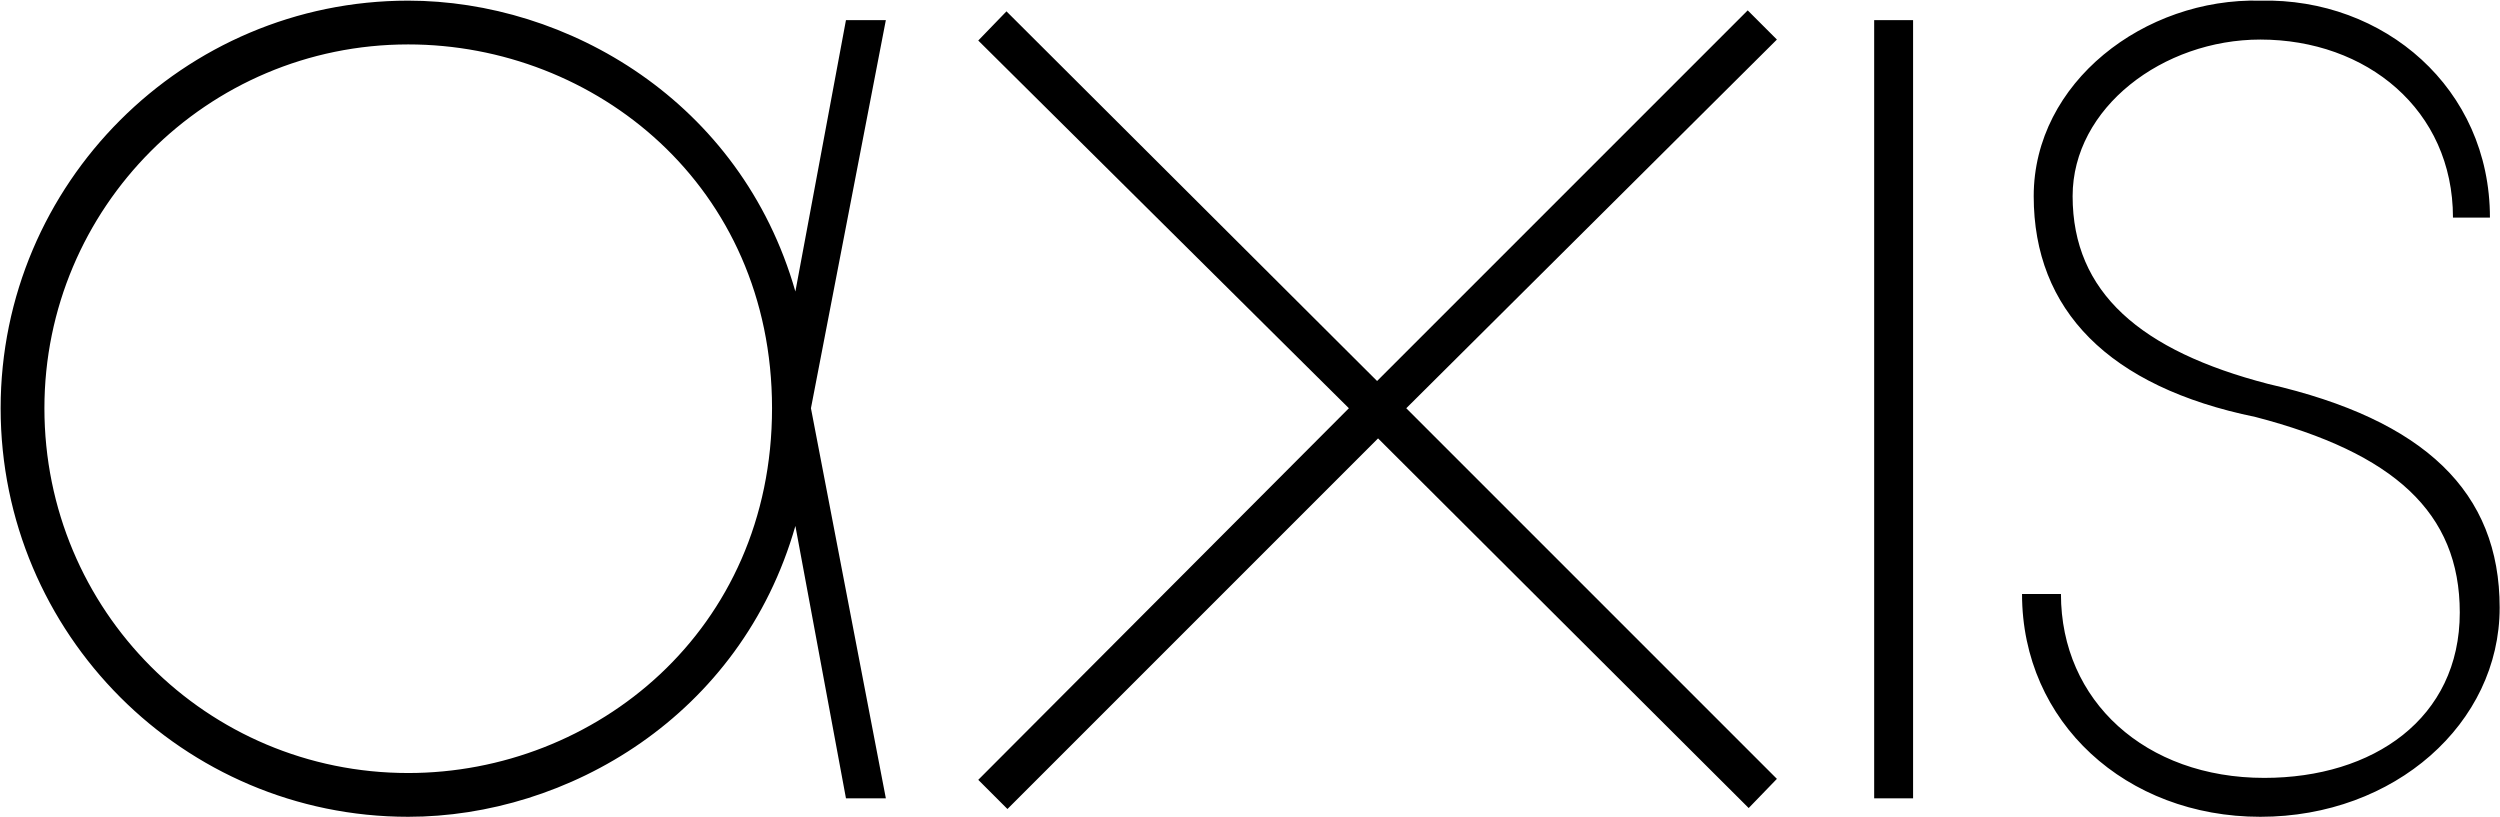 <svg width="2570" height="840" viewBox="0 0 2570 840" fill="none" xmlns="http://www.w3.org/2000/svg">
<path d="M2078.65 610.666H2118.65C2118.65 720.666 2205.65 799.666 2327.65 799.666C2439.65 799.666 2528.65 738.666 2528.65 629.666C2528.65 526.666 2460.65 465.666 2318.65 428.666C2167.65 397.666 2090.65 318.666 2090.65 201.666C2090.65 84.666 2204.65 -2.334 2323.65 0.666C2450.65 -2.334 2559.65 90.666 2559.65 223.666H2521.65C2521.65 112.666 2432.65 40.666 2323.65 40.666C2223.65 40.666 2130.65 110.666 2130.65 201.666C2130.65 300.666 2200.65 360.666 2331.65 394.666C2492.65 431.666 2569.65 505.666 2569.65 624.666C2569.65 743.666 2461.65 839.666 2323.65 839.666C2185.65 839.666 2078.65 742.666 2078.65 610.666ZM1926.65 820.666V20.666H1966.65V820.666H1926.65ZM1005.65 801.666L1035.65 831.666L1416.65 450.666L1797.65 830.666L1826.65 800.666L1445.65 419.666L1826.65 40.666L1796.65 10.666L1415.65 391.666L1034.65 11.666L1005.65 41.666L1386.65 419.666L1005.65 801.666ZM45.653 419.666C45.653 627.666 212.653 794.666 419.653 794.666C611.653 794.666 793.653 648.666 793.653 419.666C793.653 190.666 611.653 45.666 419.653 45.666C212.653 45.666 45.653 213.666 45.653 419.666ZM0.653 419.666C0.653 188.666 188.653 0.666 419.653 0.666C582.653 0.666 761.653 103.666 817.653 299.666L869.653 20.666H910.653L833.653 419.666L910.653 820.666H869.653L817.653 540.666C761.653 736.666 582.653 839.666 419.653 839.666C188.653 839.666 0.653 651.666 0.653 419.666Z" fill="black"/>
</svg>
